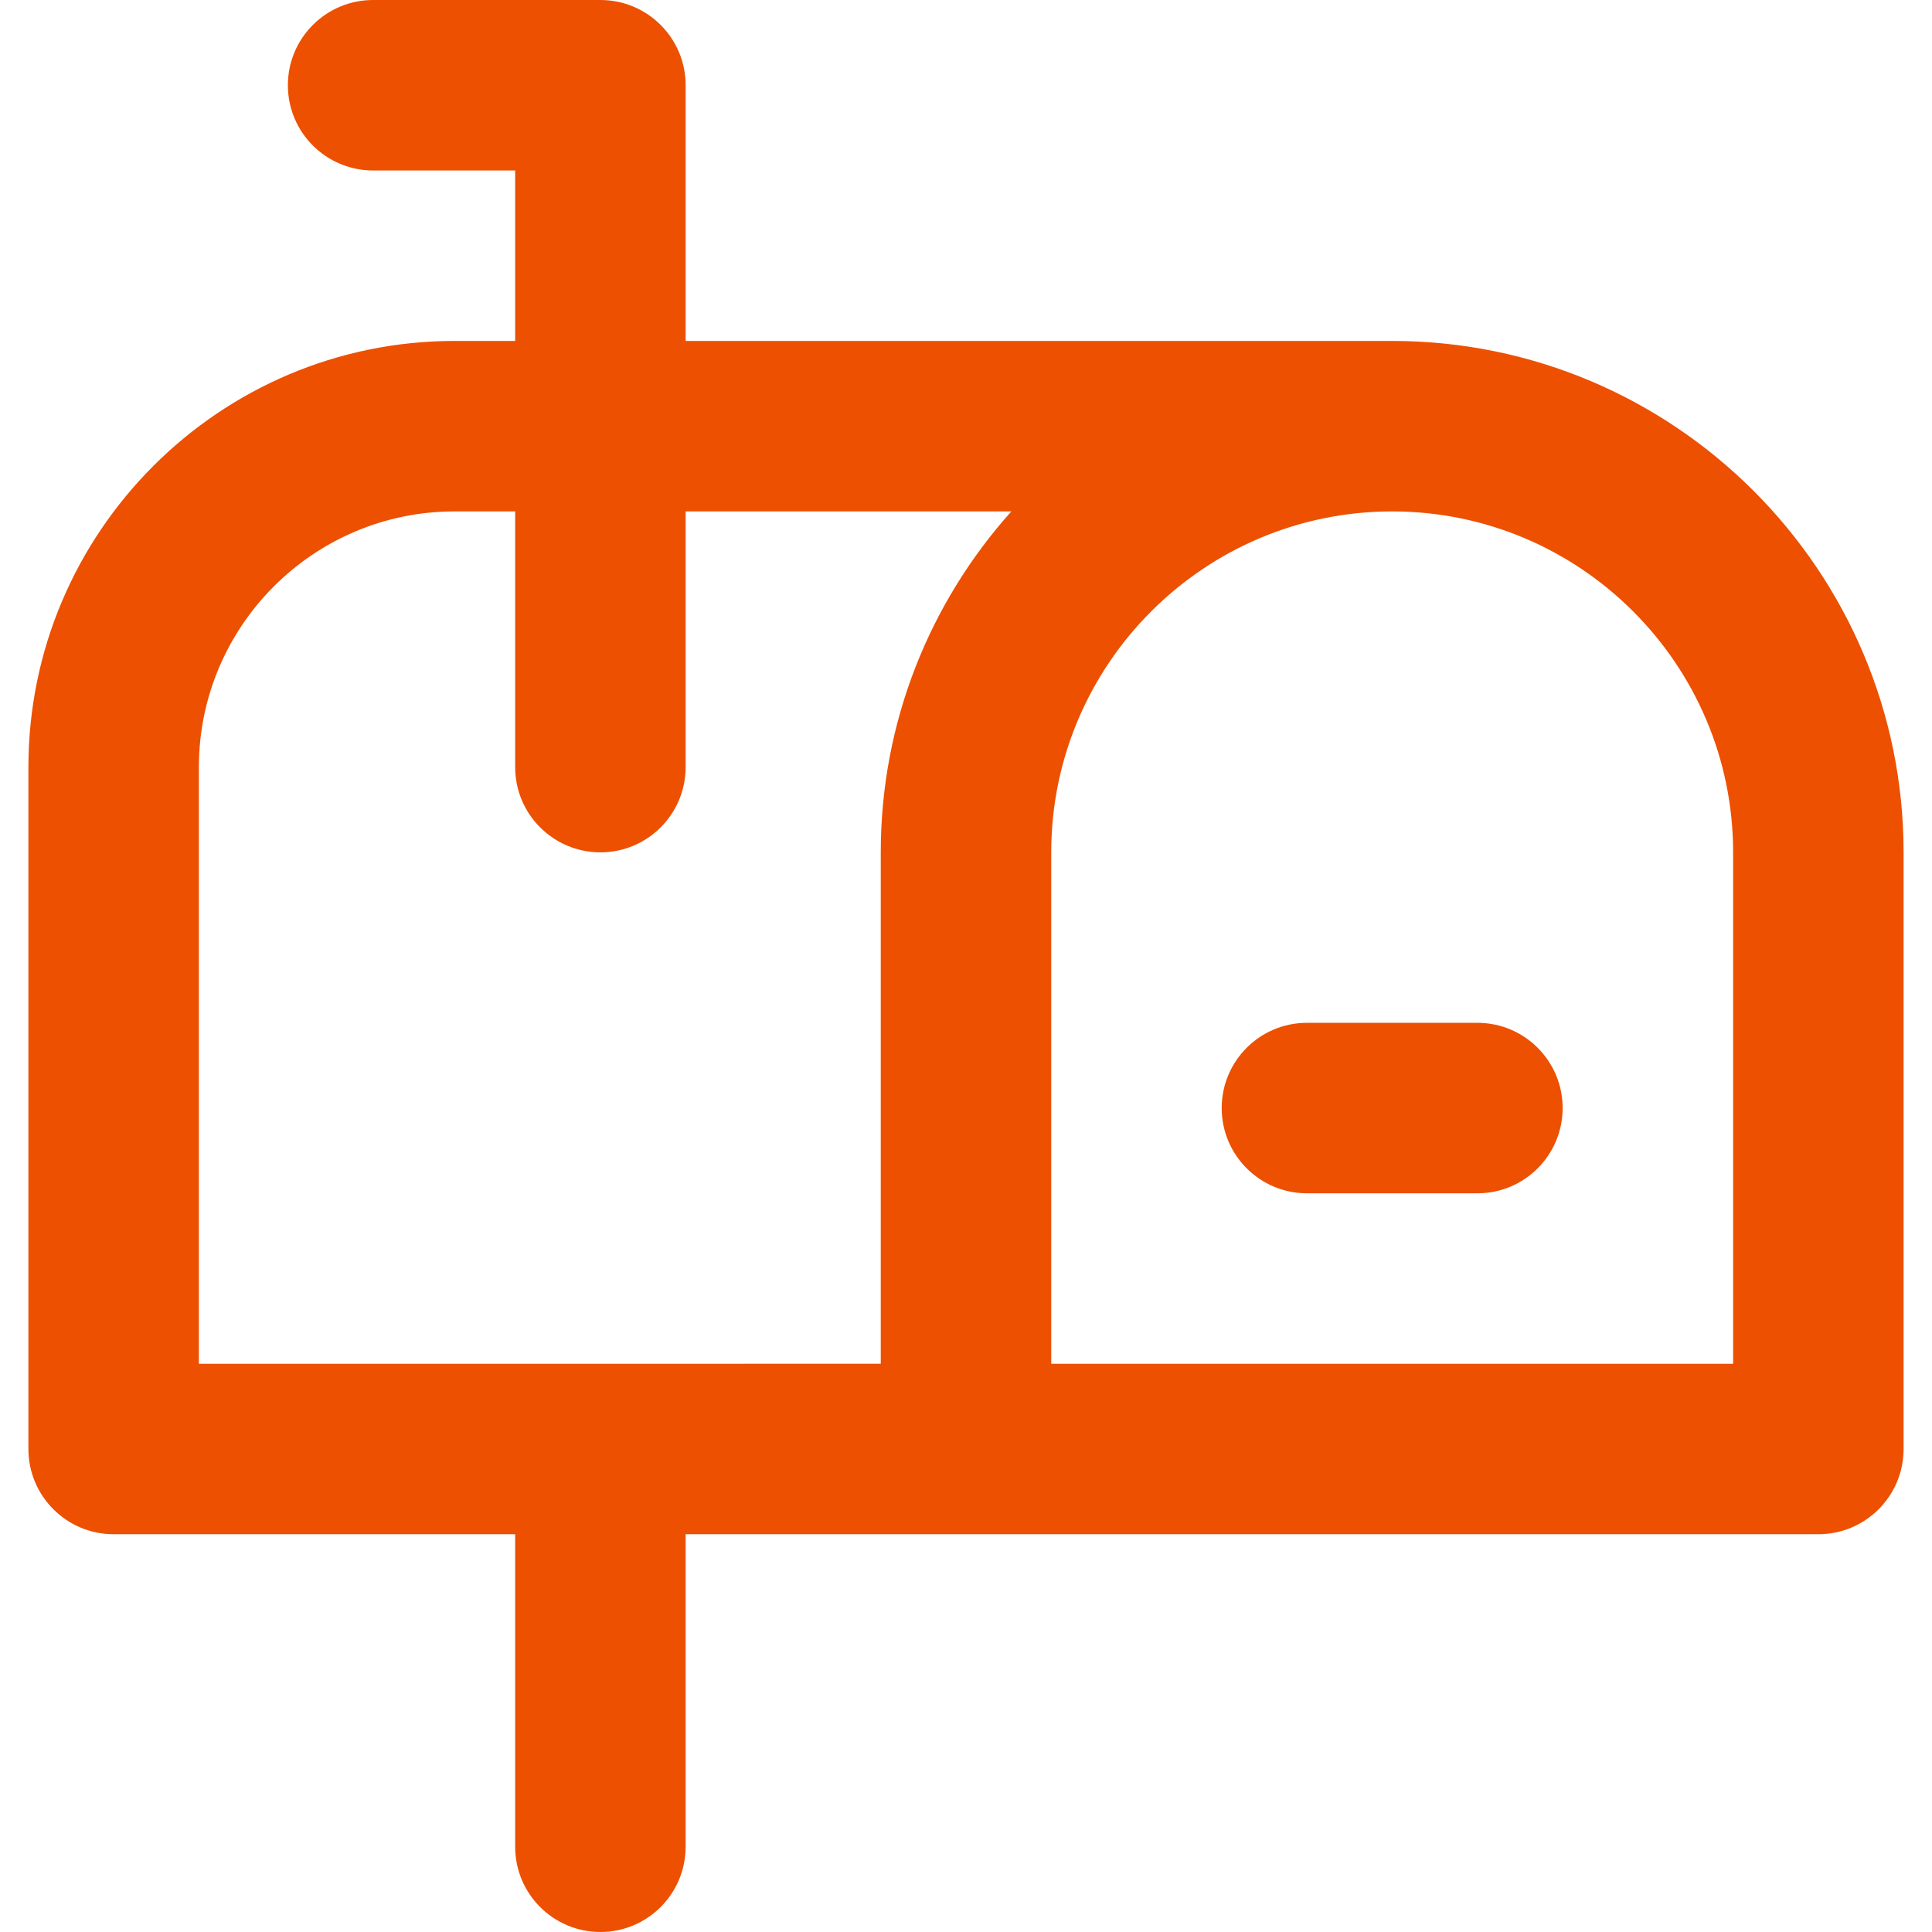 <?xml version="1.0" encoding="iso-8859-1"?>
<!-- Uploaded to: SVG Repo, www.svgrepo.com, Generator: SVG Repo Mixer Tools -->
<svg fill="#ed5000" height="800px" width="800px" version="1.1" id="Layer_1" xmlns="http://www.w3.org/2000/svg" xmlns:xlink="http://www.w3.org/1999/xlink" 
	 viewBox="0 0 512 512" xml:space="preserve">
<g>
	<g>
		<path d="M368.941,90.353H181.7V22.588C181.7,10.114,171.586,0,159.112,0H98.876C86.401,0,76.288,10.114,76.288,22.588
			s10.113,22.588,22.588,22.588h37.647v45.177h-16.053c-62.276,0-112.941,50.665-112.941,112.941V384
			c0,12.475,10.114,22.588,22.588,22.588h106.406v82.824c0,12.475,10.114,22.588,22.588,22.588
			c12.475,0,22.588-10.114,22.588-22.588v-82.824H256h225.882c12.475,0,22.588-10.114,22.588-22.588V225.882
			C504.471,151.151,443.672,90.353,368.941,90.353z M233.412,225.882v135.529H52.706V203.294c0-37.365,30.399-67.765,67.765-67.765
			h16.053v67.765c0,12.475,10.114,22.588,22.588,22.588c12.475,0,22.588-10.114,22.588-22.588v-67.765h86.317
			C246.511,159.526,233.412,191.2,233.412,225.882z M459.294,361.412H278.588V225.882c0-49.821,40.532-90.353,90.353-90.353
			s90.353,40.532,90.353,90.353V361.412z"/>
	</g>
</g>
<g>
	<g>
		<path d="M391.529,271.059h-45.176c-12.475,0-22.588,10.114-22.588,22.588c0,12.475,10.114,22.588,22.588,22.588h45.176
			c12.475,0,22.588-10.114,22.588-22.588C414.118,281.172,404.004,271.059,391.529,271.059z"/>
	</g>
</g>
</svg>